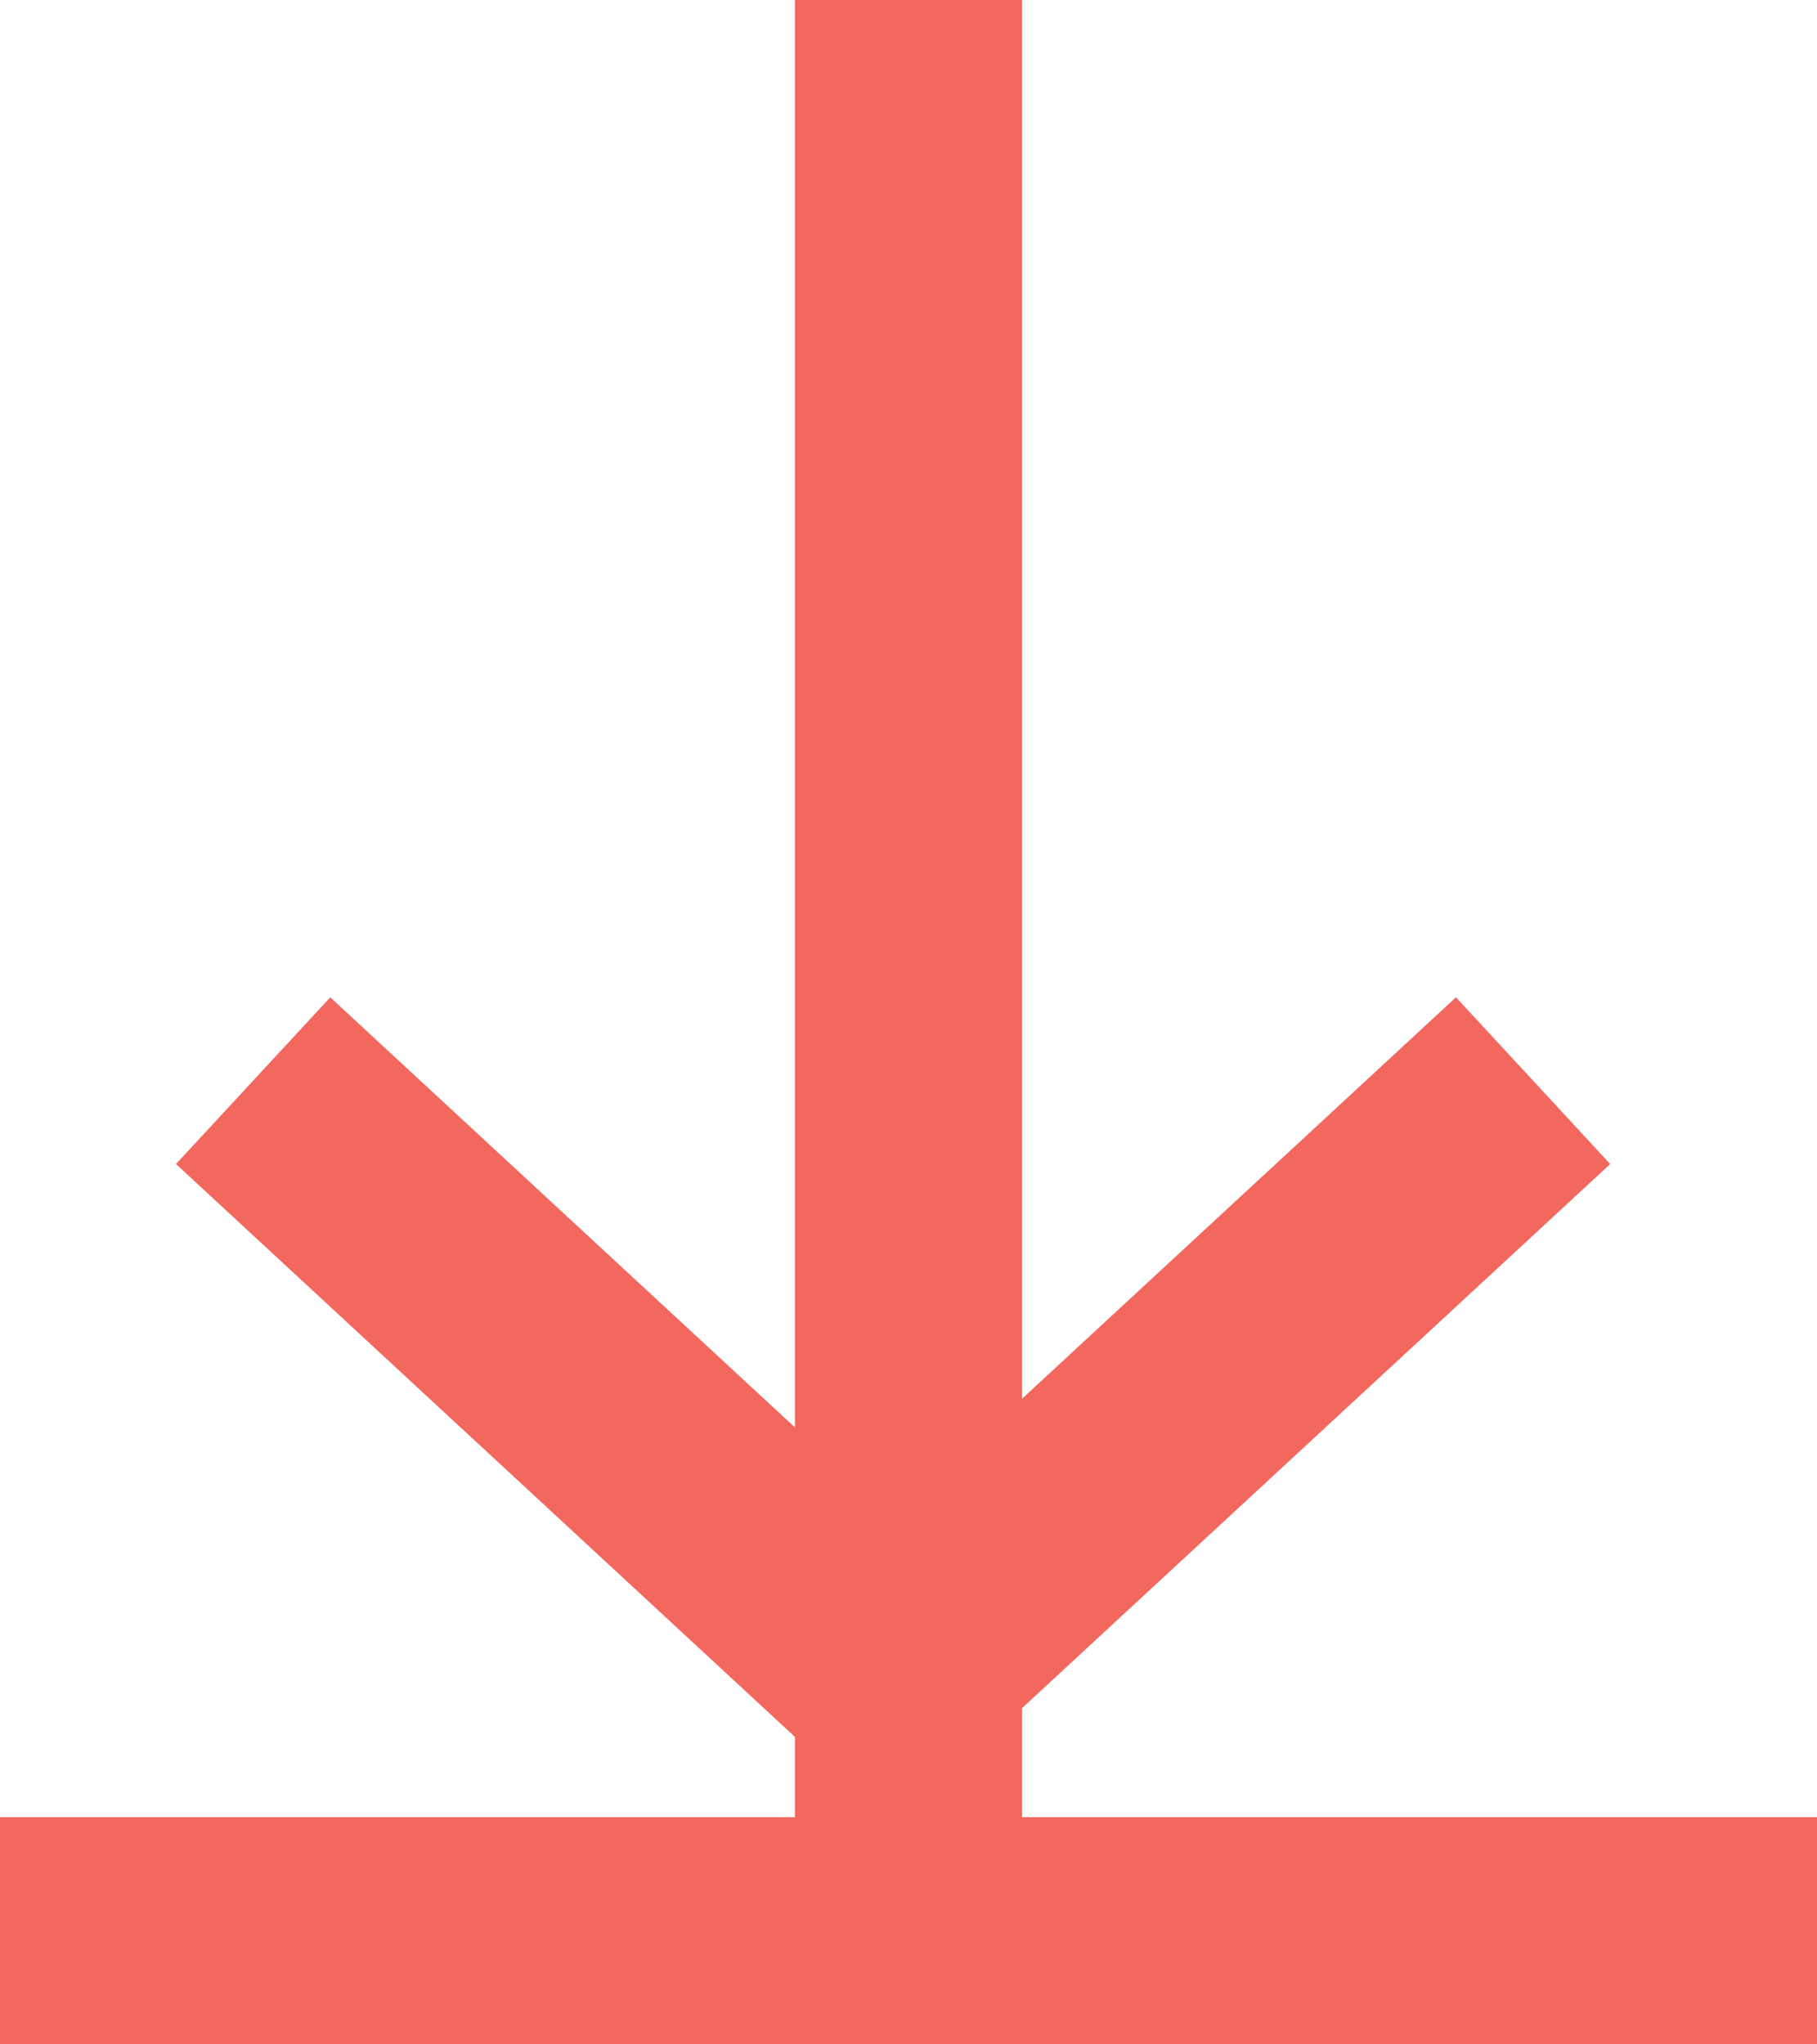 <svg xmlns="http://www.w3.org/2000/svg" viewBox="0 0 16 18">
  <path fill="none" stroke="#EF4237" stroke-width="2" stroke-linejoin="round" stroke-miterlimit="10" d="M13.5 9.515l-5.637 5.214-5.634-5.214M8 0v16m-8 1h16" opacity=".8"/>
</svg>
